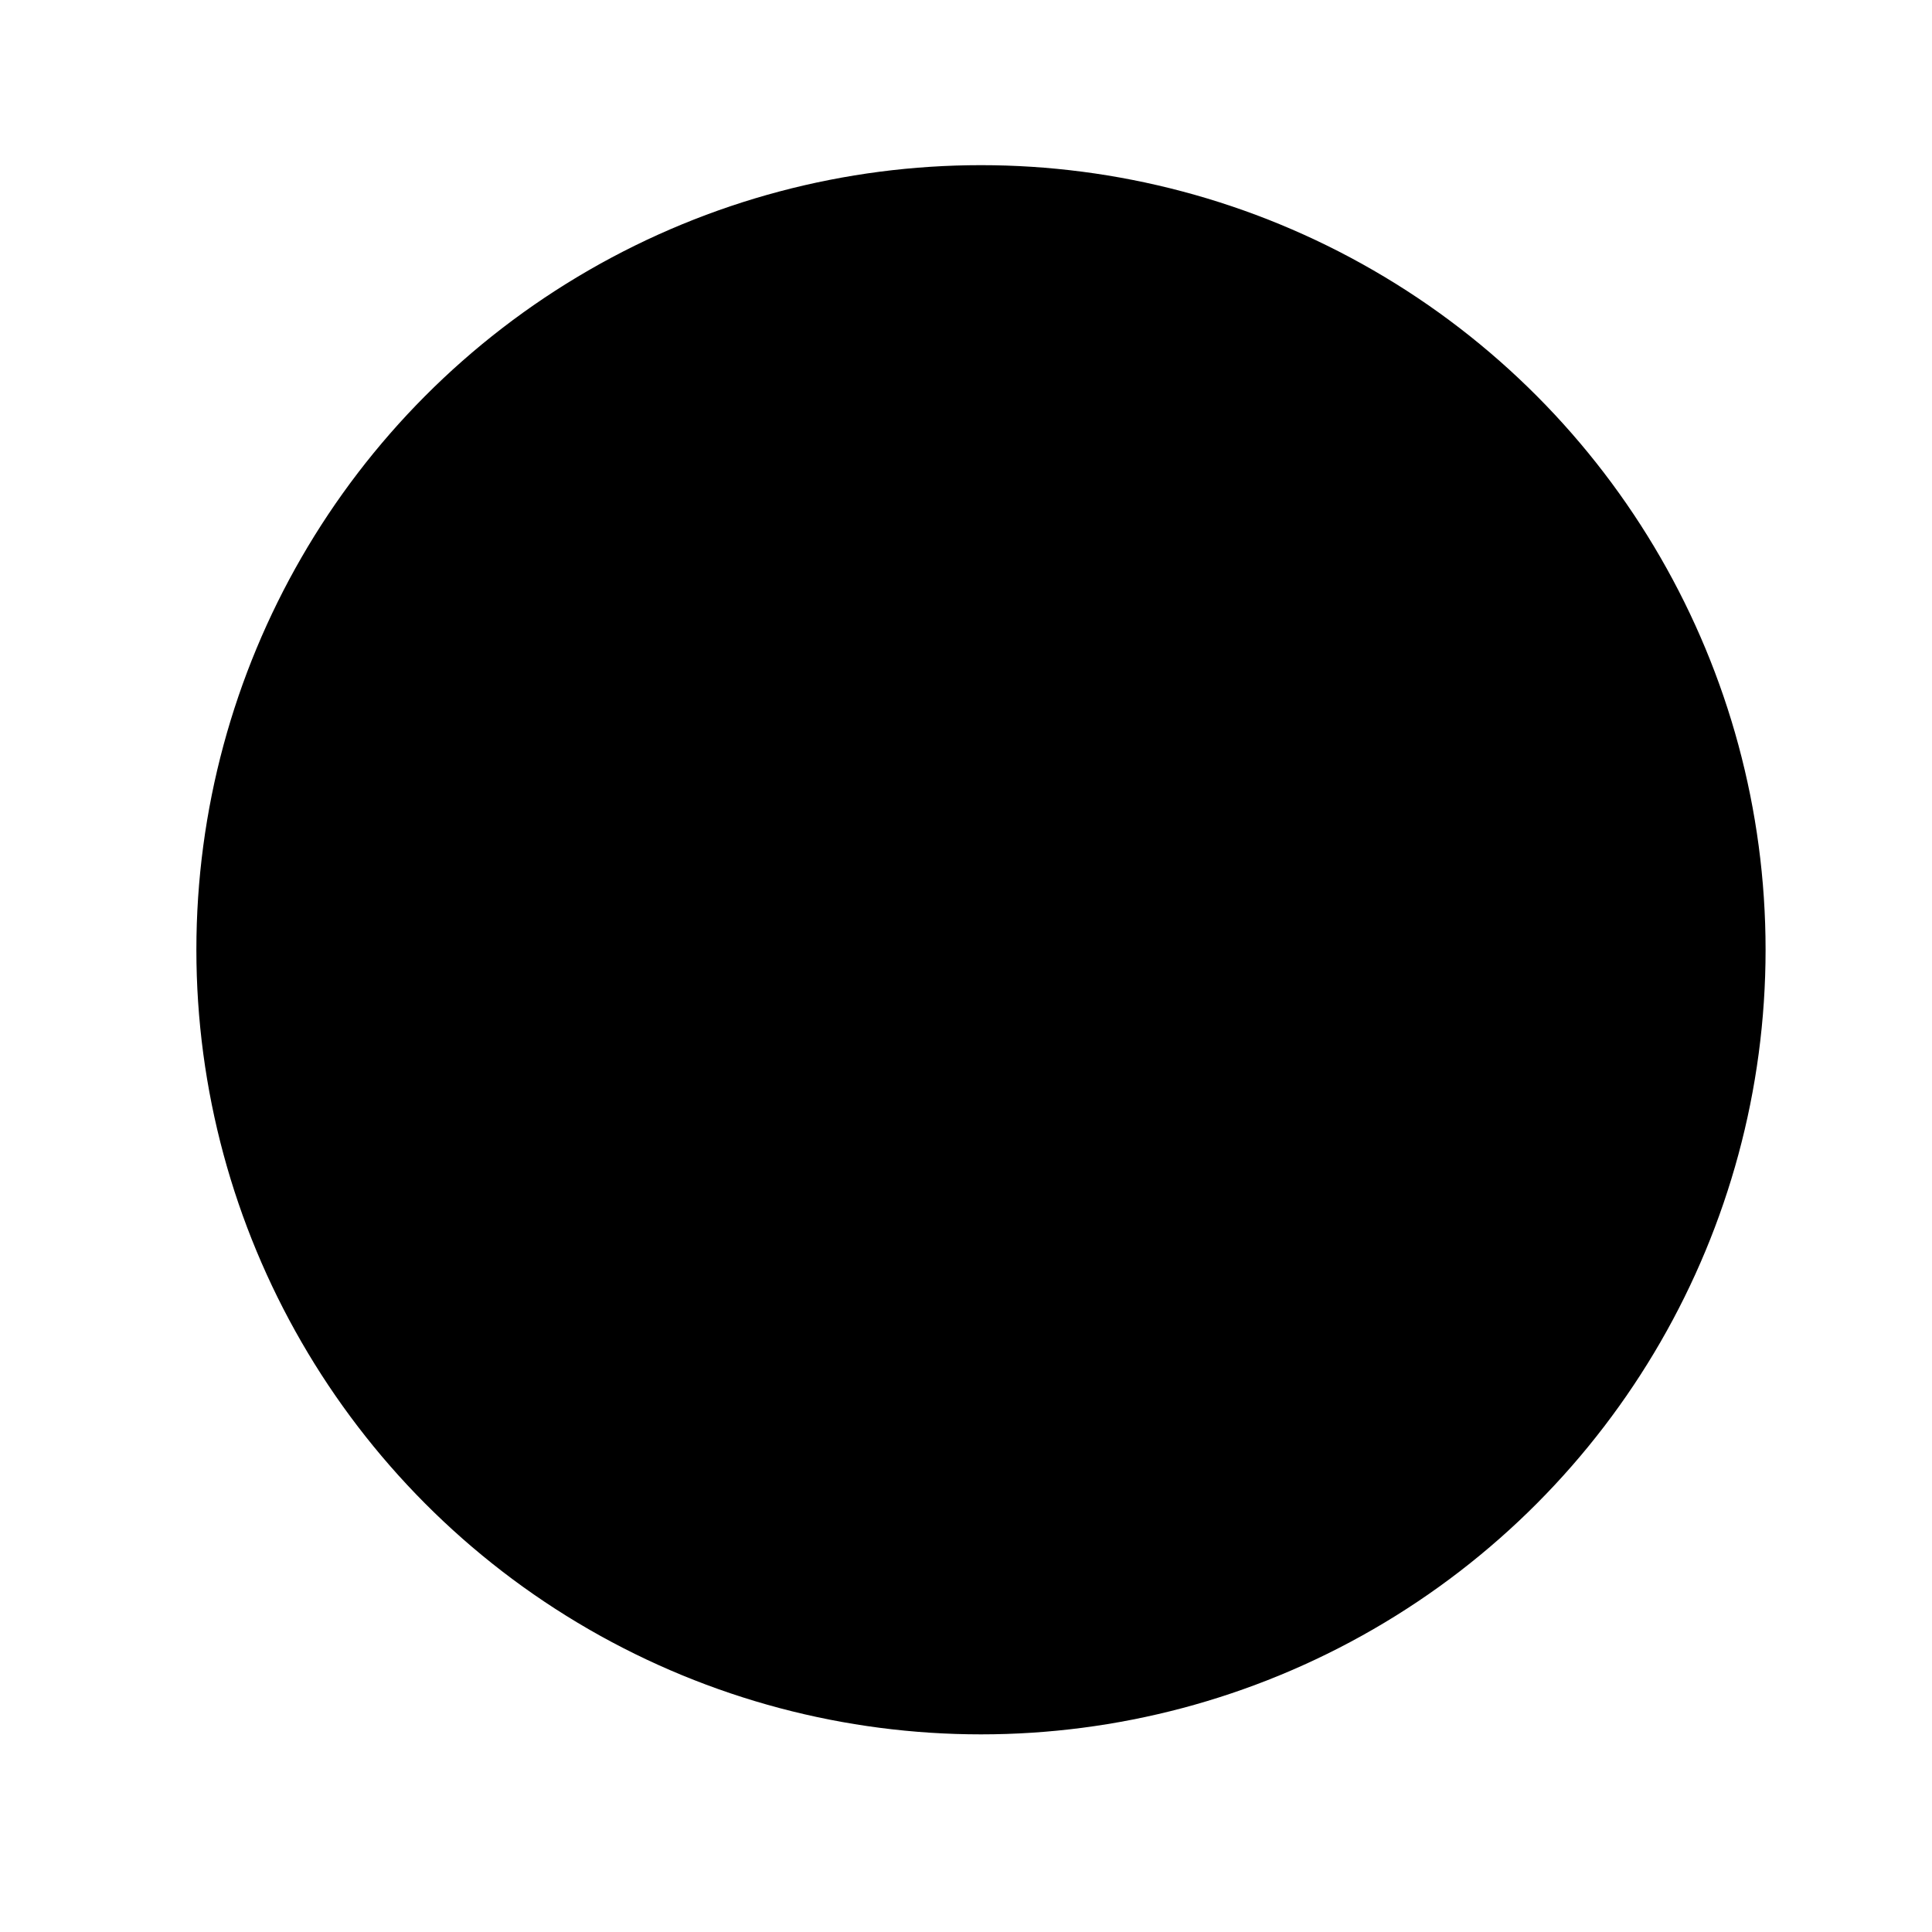 <svg xmlns="http://www.w3.org/2000/svg" width="172.715" height="172.715" viewBox="0 0 228.487 228.487"><g transform="translate(-76.918 -727.887)" stroke="#000"><circle cx="192.933" cy="840.21" r="87.146" fill="none" stroke-width="11.289"/><path d="M187.58 921.258c-16.626-1.018-32.625-7.28-45.836-17.939-3.85-3.106-10.78-10.282-13.742-14.23-12.16-16.206-17.98-36.852-15.984-56.694 1.902-18.9 10.1-36.212 23.49-49.602 17.65-17.65 42.02-26.16 66.747-23.305 18.605 2.147 35.504 10.462 48.712 23.967 4.569 4.671 6.552 7.123 9.895 12.233 8.94 13.665 13.206 28 13.213 44.403.006 13.377-2.462 24.081-8.298 35.98-14.514 29.594-45.016 47.22-78.198 45.187z" stroke-width="3.216"/></g></svg>